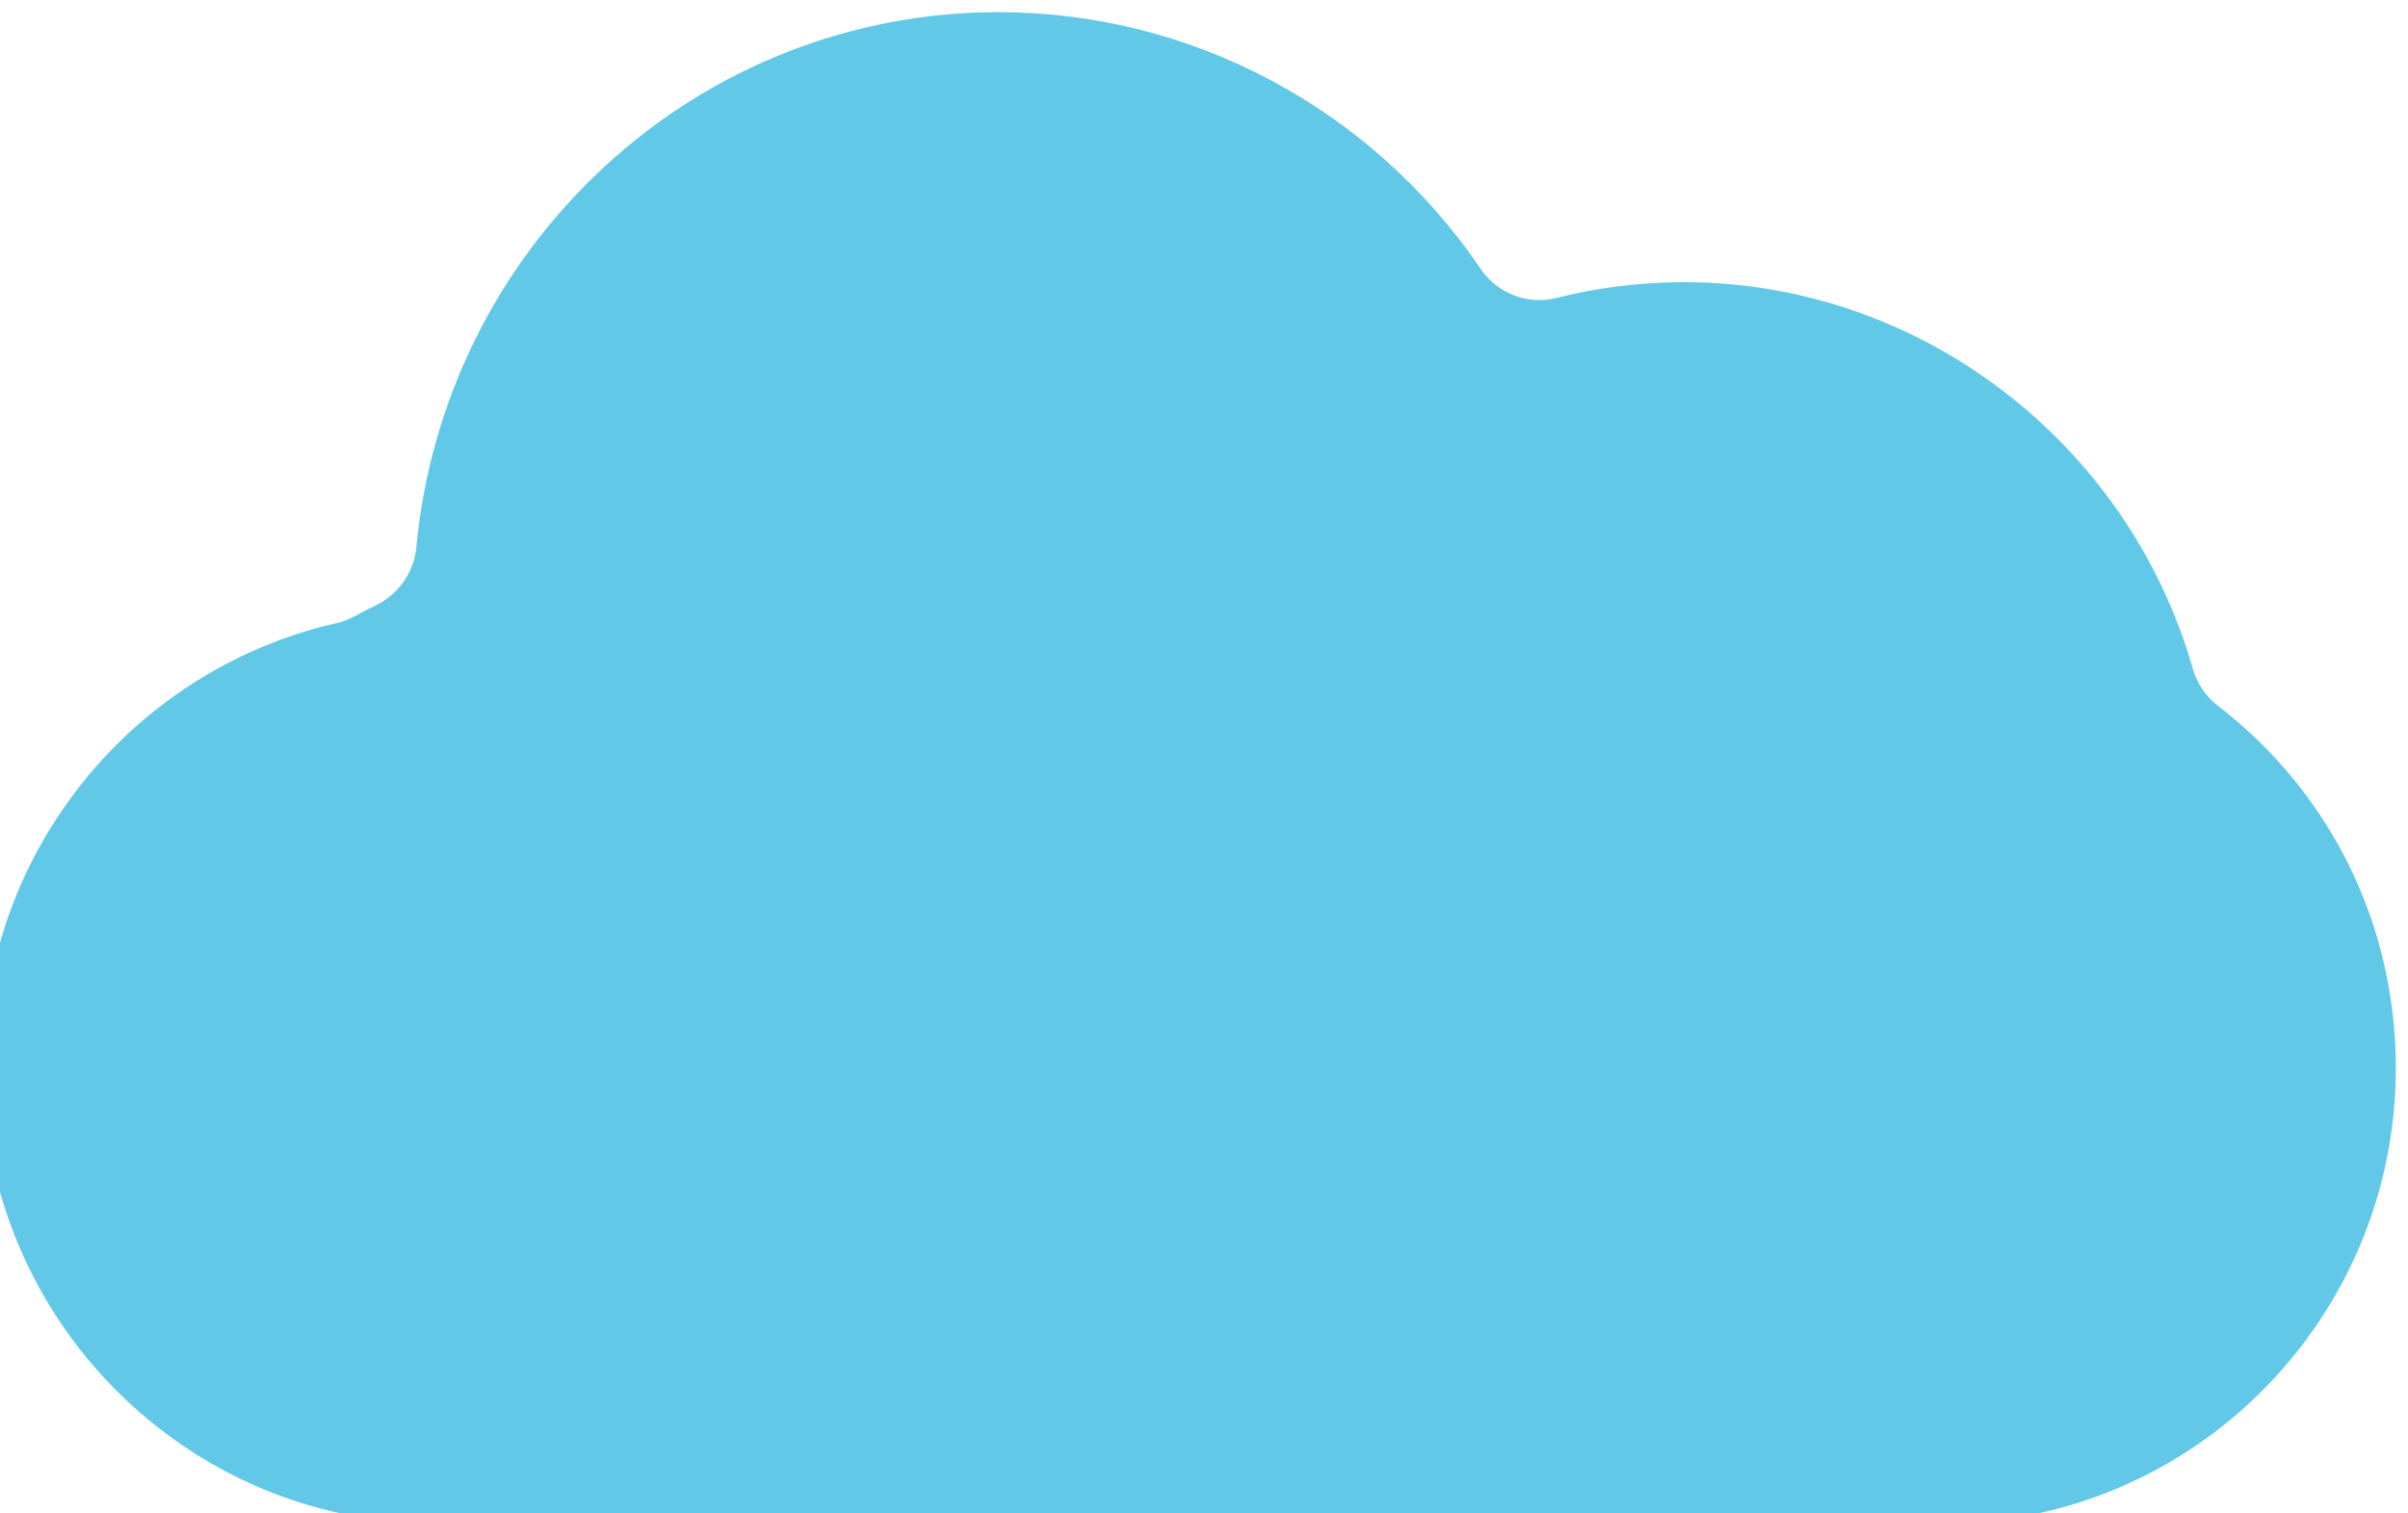 <?xml version="1.0" encoding="UTF-8" standalone="no"?>
<!-- Created with Inkscape (http://www.inkscape.org/) -->

<svg
   xmlns:dc="http://purl.org/dc/elements/1.1/"
   xmlns:cc="http://creativecommons.org/ns#"
   xmlns:rdf="http://www.w3.org/1999/02/22-rdf-syntax-ns#"
   xmlns:svg="http://www.w3.org/2000/svg"
   xmlns="http://www.w3.org/2000/svg"
   xmlns:sodipodi="http://sodipodi.sourceforge.net/DTD/sodipodi-0.dtd"
   xmlns:inkscape="http://www.inkscape.org/namespaces/inkscape"
   version="1.1"
   id="svg2"
   xml:space="preserve"
   width="208.578"
   height="131.089"
   viewBox="0 0 208.578 131.089"
   sodipodi:docname="O9S1SH1.eps"
   inkscape:version="0.92.4 5da689c313, 2019-01-14"><defs
     id="defs6" /><sodipodi:namedview
     pagecolor="#ffffff"
     bordercolor="#666666"
     borderopacity="1"
     objecttolerance="10"
     gridtolerance="10"
     guidetolerance="10"
     inkscape:pageopacity="0"
     inkscape:pageshadow="2"
     inkscape:window-width="1366"
     inkscape:window-height="695"
     id="namedview4"
     showgrid="false"
     fit-margin-top="0"
     fit-margin-left="0"
     fit-margin-right="0"
     fit-margin-bottom="0"
     inkscape:zoom="0.295"
     inkscape:cx="715.33734"
     inkscape:cy="12.910155"
     inkscape:window-x="0"
     inkscape:window-y="0"
     inkscape:window-maximized="1"
     inkscape:current-layer="g12" /><g
     id="g10"
     inkscape:groupmode="layer"
     inkscape:label="ink_ext_XXXXXX"
     transform="matrix(1.333,0,0,-1.333,710.202,854.854)"><g
       id="g12"
       transform="matrix(0.083,0,0,0.084,9.727,10.317)"><path
         d="m 6900.07,1506.3 c 0,-257.5 216.46,-467 482.52,-467 266.07,0 482.53,209.5 482.53,467 0,202 -314.95,702.7 -482.53,946.93 C 7215.02,2209 6900.07,1708.3 6900.07,1506.3"
         style="fill:#61c9e7;fill-opacity:1;fill-rule:nonzero;stroke:none"
         id="path14"
         inkscape:connector-curvature="0" /><path
         d="m 3736.1,5021.39 c 0,-69.55 25.67,-135.19 71.54,-185.76 47.49,35.73 101.58,62.39 159.15,77.91 19.97,127.09 82.51,243.7 178.38,331.34 4.5,4.12 9.08,8.12 13.69,12.08 -43.35,26.94 -93.41,41.41 -145.78,41.41 -152.73,0 -276.98,-124.25 -276.98,-276.98"
         style="fill:#dec60f;fill-opacity:1;fill-rule:nonzero;stroke:none"
         id="path16"
         inkscape:connector-curvature="0" /><path
         d="m 7095.27,10150.1 c 0,218.9 198.07,397.1 441.52,397.1 52.59,0 103.58,-8.1 152.11,-24.2 50.26,51.5 115.61,88.6 187.81,107.7 -64.32,129.9 -198.91,216.2 -347.41,216.2 -31.58,0 -63.05,-3.9 -93.54,-11.4 -22.51,-5.6 -46.13,3.3 -59.28,22.4 -80.09,116.4 -212.06,185.8 -353.04,185.8 -107.2,0 -209.78,-39.8 -288.83,-112 -78.56,-71.8 -127.38,-169.5 -137.46,-274.9 -1.86,-19.5 -13.83,-36.6 -31.52,-45 -5.16,-2.5 -10.33,-5.1 -15.37,-7.9 -4.65,-2.6 -9.64,-4.5 -14.83,-5.7 -72.12,-16.1 -137.62,-56.6 -184.45,-114.1 -48.13,-59.1 -73.56,-130.6 -73.56,-206.8 0,-181.4 148.4,-328.92 330.82,-328.92 h 397.21 c 10.95,67.72 41.89,131.42 90.23,184.72 -0.27,5.7 -0.41,11.3 -0.41,17"
         style="fill:#61c9e7;fill-opacity:1;fill-rule:nonzero;stroke:none"
         id="path18"
         inkscape:connector-curvature="0" /><path
         d="m 1432.72,1601.5 c -81.7,199.5 -96.11,414.9 -41.66,622.92 36.65,139.99 104.57,271.12 196.5,382.03 -26.09,-7.95 -51.87,-17.13 -77.26,-27.53 C 1063.74,2396.04 849.215,1884 1032.09,1437.4 c 88.59,-216.3 256.11,-385.2 471.71,-475.502 215.61,-90.296 453.48,-91.296 669.8,-2.699 25.4,10.403 50.21,21.903 74.39,34.602 -143.34,14.499 -283.7,60.299 -408.02,134.399 -184.72,110.1 -325.54,273.8 -407.25,473.3"
         style="fill:#e1c014;fill-opacity:1;fill-rule:nonzero;stroke:none"
         id="path20"
         inkscape:connector-curvature="0" /><path
         d="m 5548.65,7508.47 c 0,110.6 -50.74,212.67 -139.21,280.03 -9.51,7.25 -16.44,17.35 -19.76,28.84 -50.93,176.04 -214.64,298.99 -398.11,298.99 -33.8,0 -67.47,-4.1 -100.1,-12.19 -22.51,-5.57 -46.13,3.37 -59.28,22.48 -85.62,124.38 -226.73,198.64 -377.47,198.64 -114.62,0 -224.3,-42.55 -308.83,-119.82 -84,-76.79 -136.2,-181.18 -146.97,-293.95 -1.87,-19.5 -13.84,-36.59 -31.53,-45 -5.52,-2.63 -11.07,-5.48 -16.5,-8.48 -4.64,-2.57 -9.63,-4.46 -14.82,-5.62 -77.28,-17.24 -147.48,-60.68 -197.66,-122.3 -51.57,-63.32 -78.83,-139.95 -78.83,-221.62 0,-194.36 159.03,-352.49 354.5,-352.49 h 1180.07 c 195.47,0 354.5,158.13 354.5,352.49"
         style="fill:#4492a8;fill-opacity:1;fill-rule:nonzero;stroke:none"
         id="path22"
         inkscape:connector-curvature="0" /><path
         d="m 1383.73,4643.11 c 0,218.95 198.06,397.09 441.52,397.09 52.59,0 103.58,-8.11 152.1,-24.16 50.27,51.47 115.62,88.62 187.82,107.66 -64.32,129.97 -198.91,216.2 -347.42,216.2 -31.58,0 -63.05,-3.84 -93.53,-11.4 -22.53,-5.58 -46.13,3.37 -59.29,22.49 -80.08,116.33 -212.05,185.78 -353.03,185.78 -107.2,0 -209.78,-39.8 -288.84,-112.07 -78.56,-71.81 -127.376,-169.44 -137.455,-274.91 -1.863,-19.5 -13.832,-36.58 -31.519,-45 -5.121,-2.43 -10.297,-5.09 -15.379,-7.9 -4.648,-2.57 -9.637,-4.46 -14.816,-5.62 -72.118,-16.09 -137.629,-56.62 -184.461,-114.13 -48.117,-59.08 -73.551,-130.59 -73.551,-206.79 0,-181.38 148.402,-328.94 330.816,-328.94 H 1293.9 c 10.96,67.72 41.89,131.39 90.24,184.7 -0.27,5.69 -0.41,11.36 -0.41,17"
         style="fill:#61c9e7;fill-opacity:1;fill-rule:nonzero;stroke:none"
         id="path24"
         inkscape:connector-curvature="0" /><path
         d="m 8342.4,7788.5 c -9.51,7.25 -16.44,17.35 -19.76,28.84 -50.94,176.04 -214.65,298.99 -398.12,298.99 -33.79,0 -67.47,-4.1 -100.09,-12.19 -22.48,-5.57 -46.13,3.37 -59.28,22.48 -85.63,124.38 -226.74,198.64 -377.47,198.64 -114.63,0 -224.31,-42.55 -308.83,-119.82 -84.01,-76.79 -136.2,-181.18 -146.98,-293.95 -1.86,-19.5 -13.84,-36.59 -31.53,-45.01 -5.51,-2.61 -11.05,-5.46 -16.5,-8.47 -4.64,-2.57 -9.63,-4.46 -14.82,-5.62 -77.27,-17.24 -147.47,-60.68 -197.65,-122.3 -51.57,-63.32 -78.83,-139.95 -78.83,-221.62 0,-194.36 159.03,-352.49 354.5,-352.49 H 8127.1 c 195.47,0 354.5,158.13 354.5,352.49 0,110.6 -50.74,212.67 -139.2,280.03"
         style="fill:#61c9e7;fill-opacity:1;fill-rule:nonzero;stroke:none"
         id="path26"
         inkscape:connector-curvature="0" /><path
         d="m 9648.33,7155.98 h 1180.07 c 195.5,0 354.5,158.13 354.5,352.49 0,110.6 -50.7,212.67 -139.2,280.03 -9.5,7.25 -16.4,17.35 -19.8,28.84 -50.9,176.04 -214.6,298.99 -398.1,298.99 -33.8,0 -67.5,-4.1 -100.1,-12.19 -22.5,-5.57 -46.1,3.37 -59.3,22.48 -85.6,124.38 -226.7,198.64 -377.4,198.64 -114.65,0 -224.33,-42.55 -308.86,-119.82 -84,-76.79 -136.2,-181.18 -146.97,-293.95 -1.87,-19.5 -13.84,-36.59 -31.53,-45.01 -5.51,-2.61 -11.06,-5.46 -16.5,-8.47 -4.65,-2.57 -9.64,-4.46 -14.82,-5.62 -77.28,-17.24 -147.48,-60.68 -197.66,-122.3 -51.57,-63.32 -78.83,-139.95 -78.83,-221.62 0,-194.36 159.03,-352.49 354.5,-352.49"
         style="fill:#61c9e7;fill-opacity:1;fill-rule:nonzero;stroke:none"
         id="path28"
         inkscape:connector-curvature="0" /><path
         d="m 5332.15,2117.32 c -9.51,7.24 -16.44,17.35 -19.76,28.83 -50.94,176.04 -214.65,298.99 -398.12,298.99 -33.79,0 -67.46,-4.1 -100.09,-12.19 -22.51,-5.58 -46.13,3.38 -59.28,22.48 -85.62,124.39 -226.74,198.65 -377.47,198.65 -114.62,0 -224.3,-42.56 -308.83,-119.83 -84.01,-76.79 -136.2,-181.18 -146.98,-293.95 -1.86,-19.5 -13.83,-36.59 -31.52,-45 -5.52,-2.62 -11.07,-5.48 -16.5,-8.48 -4.64,-2.57 -9.63,-4.46 -14.82,-5.62 -77.28,-17.25 -147.48,-60.68 -197.66,-122.3 -51.57,-63.3 -78.83,-140 -78.83,-221.6 0,-194.4 159.03,-352.5 354.5,-352.5 h 1180.07 c 195.47,0 354.49,158.1 354.49,352.5 0,110.6 -50.74,212.65 -139.2,280.02"
         style="fill:#61c9e7;fill-opacity:1;fill-rule:nonzero;stroke:none"
         id="path30"
         inkscape:connector-curvature="0" /><path
         d="m 10238.4,4659.81 c -315.97,0 -576.3,-242.61 -604.51,-551.31 h 1208.91 c -28.2,308.7 -288.5,551.31 -604.4,551.31"
         style="fill:#dec60f;fill-opacity:1;fill-rule:nonzero;stroke:none"
         id="path32"
         inkscape:connector-curvature="0" /><path
         d="m 9316.31,1889.5 c 66.79,41.5 160.38,83.4 265.56,83.4 174.06,0 260.44,-59.6 332.03,-126.5 68.32,61.2 158.1,126.5 329.8,126.5 171,0 272.1,-68.1 332,-123.4 68.4,65.3 162.1,123.4 329.7,123.4 102.1,0 190.6,-39.4 254.4,-79.7 -67,400.13 -454.7,707.97 -921.4,707.97 -468.24,0 -856.89,-309.75 -922.09,-711.67"
         style="fill:#4492a8;fill-opacity:1;fill-rule:nonzero;stroke:none"
         id="path34"
         inkscape:connector-curvature="0" /><path
         d="m 1081.02,7155.98 h 1180.07 c 195.46,0 354.49,158.13 354.49,352.49 0,110.6 -50.74,212.67 -139.2,280.03 -9.51,7.25 -16.44,17.35 -19.76,28.84 -50.94,176.04 -214.65,298.99 -398.12,298.99 -33.79,0 -67.47,-4.1 -100.09,-12.19 -22.51,-5.57 -46.13,3.37 -59.28,22.48 -85.63,124.38 -226.74,198.64 -377.47,198.64 -114.63,0 -224.31,-42.55 -308.84,-119.82 -84,-76.79 -136.19,-181.18 -146.97,-293.95 -1.86,-19.5 -13.83,-36.59 -31.52,-45 -5.53,-2.63 -11.08,-5.48 -16.5,-8.48 -4.65,-2.57 -9.64,-4.46 -14.82,-5.62 -77.283,-17.24 -147.483,-60.68 -197.662,-122.3 -51.571,-63.32 -78.828,-139.95 -78.828,-221.62 0,-194.36 159.027,-352.49 354.5,-352.49"
         style="fill:#4492a8;fill-opacity:1;fill-rule:nonzero;stroke:none"
         id="path36"
         inkscape:connector-curvature="0" /><path
         d="m 9860.09,9964.64 247.81,729.56 h 313.1 l -182.6,-492.7 h 378.2 l -230.5,-351.57 h 442.3 c 195.5,0 354.5,158.17 354.5,352.47 0,110.6 -50.7,212.7 -139.2,280.1 -9.5,7.2 -16.4,17.3 -19.8,28.8 -50.9,176 -214.6,299 -398.1,299 -33.8,0 -67.5,-4.1 -100.1,-12.2 -22.5,-5.6 -46.1,3.4 -59.3,22.5 -85.6,124.4 -226.7,198.6 -377.4,198.6 -114.65,0 -224.33,-42.5 -308.86,-119.8 -84,-76.8 -136.2,-181.2 -146.97,-294 -1.87,-19.5 -13.85,-36.6 -31.55,-45 -5.47,-2.6 -11.02,-5.4 -16.48,-8.4 -4.65,-2.6 -9.64,-4.5 -14.82,-5.7 -77.28,-17.2 -147.48,-60.6 -197.66,-122.2 -51.57,-63.4 -78.83,-140 -78.83,-221.7 0,-194.3 159.03,-352.47 354.5,-352.47 h 515.57 l 28.8,114.71 h -332.61"
         style="fill:#61c9e7;fill-opacity:1;fill-rule:nonzero;stroke:none"
         id="path38"
         inkscape:connector-curvature="0" /><path
         d="m -6195.162,6333.044 h 1180.07 c 195.46,0 354.49,158.13 354.49,352.47 0,110.6 -50.74,212.7 -139.2,280.1 -9.51,7.2 -16.44,17.3 -19.76,28.8 -50.94,176 -214.65,299 -398.12,299 -33.79,0 -67.47,-4.1 -100.09,-12.2 -22.51,-5.6 -46.13,3.4 -59.28,22.5 -85.62,124.4 -226.73,198.6 -377.47,198.6 -114.63,0 -224.31,-42.5 -308.84,-119.8 -84,-76.8 -136.19,-181.2 -146.97,-294 -1.86,-19.5 -13.83,-36.5 -31.52,-45 -5.53,-2.6 -11.08,-5.4 -16.5,-8.4 -4.65,-2.6 -9.64,-4.5 -14.82,-5.6 -77.283,-17.3 -147.483,-60.7 -197.662,-122.3 -51.571,-63.4 -78.828,-140 -78.828,-221.7 0,-194.34 159.027,-352.47 354.5,-352.47"
         style="fill:#61c9e7;fill-opacity:1;fill-rule:nonzero;stroke:none"
         id="path40"
         inkscape:connector-curvature="0" /><path
         d="m 5483.88,10382.3 c -9.51,7.2 -16.44,17.3 -19.76,28.8 -50.93,176 -214.64,299 -398.11,299 -33.8,0 -67.47,-4.1 -100.09,-12.2 -22.53,-5.6 -46.13,3.4 -59.29,22.5 -85.62,124.4 -226.73,198.6 -377.47,198.6 -114.62,0 -224.3,-42.5 -308.83,-119.8 -84,-76.8 -136.2,-181.2 -146.98,-294 -1.86,-19.5 -13.83,-36.5 -31.52,-45 -5.51,-2.6 -11.06,-5.4 -16.5,-8.4 -4.65,-2.6 -9.64,-4.5 -14.82,-5.6 -77.28,-17.3 -147.48,-60.7 -197.66,-122.3 -51.57,-63.4 -78.83,-140 -78.83,-221.7 0,-194.34 159.03,-352.47 354.5,-352.47 h 1180.07 c 195.47,0 354.5,158.13 354.5,352.47 0,110.6 -50.74,212.7 -139.21,280.1"
         style="fill:#61c9e7;fill-opacity:1;fill-rule:nonzero;stroke:none"
         id="path42"
         inkscape:connector-curvature="0" /><path
         d="m 7382.59,4099.46 c 288.59,0 523.37,234.78 523.37,523.37 0,288.59 -234.78,523.38 -523.37,523.38 -288.58,0 -523.37,-234.79 -523.37,-523.38 0,-288.59 234.79,-523.37 523.37,-523.37"
         style="fill:#dec60f;fill-opacity:1;fill-rule:nonzero;stroke:none"
         id="path44"
         inkscape:connector-curvature="0" /><path
         d="m 3736.1,10657.9 c 0,-69.5 25.67,-135.2 71.54,-185.7 47.48,35.7 101.58,62.4 159.15,77.9 19.97,127.1 82.51,243.7 178.38,331.3 4.5,4.1 9.08,8.1 13.7,12.1 -43.36,26.9 -93.42,41.4 -145.79,41.4 -152.73,0 -276.98,-124.2 -276.98,-277"
         style="fill:#dec60f;fill-opacity:1;fill-rule:nonzero;stroke:none"
         id="path46"
         inkscape:connector-curvature="0" /><path
         d="m 5483.88,4745.73 c -9.51,7.24 -16.44,17.35 -19.76,28.83 -50.93,176.04 -214.64,298.99 -398.11,298.99 -33.8,0 -67.47,-4.1 -100.1,-12.19 -22.51,-5.58 -46.12,3.38 -59.28,22.48 -85.62,124.39 -226.73,198.65 -377.47,198.65 -114.62,0 -224.3,-42.56 -308.83,-119.83 -84,-76.79 -136.2,-181.18 -146.98,-293.95 -1.86,-19.5 -13.83,-36.59 -31.52,-45 -5.51,-2.62 -11.06,-5.48 -16.5,-8.48 -4.65,-2.57 -9.64,-4.46 -14.82,-5.62 -77.28,-17.24 -147.48,-60.68 -197.66,-122.3 -51.57,-63.31 -78.83,-139.95 -78.83,-221.62 0,-194.36 159.03,-352.49 354.5,-352.49 h 1180.07 c 195.47,0 354.5,158.13 354.5,352.49 0,110.6 -50.74,212.67 -139.21,280.04"
         style="fill:#61c9e7;fill-opacity:1;fill-rule:nonzero;stroke:none"
         id="path48"
         inkscape:connector-curvature="0" /><path
         d="m 1143.22,6977.13 c -29.41,-9.01 -45.95,-40.16 -36.93,-69.57 l 67.06,-218.82 c 7.34,-23.98 29.39,-39.39 53.23,-39.39 5.4,0 10.9,0.79 16.34,2.46 29.41,9.01 45.94,40.16 36.93,69.57 l -67.06,218.82 c -9.01,29.41 -40.16,45.95 -69.57,36.93"
         style="fill:#61c9e7;fill-opacity:1;fill-rule:nonzero;stroke:none"
         id="path50"
         inkscape:connector-curvature="0" /><path
         d="m 1609.62,6977.13 c -29.41,-9.01 -45.95,-40.16 -36.94,-69.57 l 67.06,-218.82 c 7.35,-23.98 29.4,-39.39 53.24,-39.39 5.4,0 10.9,0.79 16.34,2.46 29.41,9.01 45.94,40.16 36.93,69.57 l -67.06,218.82 c -9.02,29.41 -40.17,45.95 -69.57,36.93"
         style="fill:#61c9e7;fill-opacity:1;fill-rule:nonzero;stroke:none"
         id="path52"
         inkscape:connector-curvature="0" /><path
         d="m 2076.02,6977.13 c -29.41,-9.01 -45.95,-40.16 -36.94,-69.57 l 67.06,-218.82 c 7.35,-23.98 29.4,-39.39 53.24,-39.39 5.4,0 10.9,0.79 16.34,2.46 29.41,9.01 45.94,40.16 36.93,69.57 l -67.06,218.82 c -9.02,29.41 -40.16,45.95 -69.57,36.93"
         style="fill:#61c9e7;fill-opacity:1;fill-rule:nonzero;stroke:none"
         id="path54"
         inkscape:connector-curvature="0" /><path
         d="m 4159.64,6649.35 c 5.41,0 10.91,0.79 16.34,2.46 29.41,9.01 45.95,40.16 36.93,69.57 l -67.06,218.82 c -9.01,29.41 -40.16,45.95 -69.57,36.93 -29.41,-9.01 -45.94,-40.16 -36.93,-69.57 l 67.06,-218.82 c 7.35,-23.98 29.4,-39.39 53.23,-39.39"
         style="fill:#61c9e7;fill-opacity:1;fill-rule:nonzero;stroke:none"
         id="path56"
         inkscape:connector-curvature="0" /><path
         d="m 4465.25,6385.46 c 5.41,0 10.9,0.79 16.34,2.46 29.41,9.01 45.94,40.16 36.93,69.57 l -67.06,218.82 c -9.01,29.42 -40.15,45.95 -69.57,36.94 -29.41,-9.02 -45.95,-40.16 -36.94,-69.57 l 67.07,-218.83 c 7.34,-23.97 29.4,-39.39 53.23,-39.39"
         style="fill:#61c9e7;fill-opacity:1;fill-rule:nonzero;stroke:none"
         id="path58"
         inkscape:connector-curvature="0" /><path
         d="m 4853.83,6727.24 c -29.41,-9.01 -45.94,-40.16 -36.93,-69.57 l 67.06,-218.82 c 7.35,-23.98 29.4,-39.4 53.23,-39.4 5.41,0 10.91,0.8 16.34,2.47 29.41,9.01 45.95,40.16 36.93,69.57 l -67.06,218.82 c -9.01,29.41 -40.17,45.95 -69.57,36.93"
         style="fill:#61c9e7;fill-opacity:1;fill-rule:nonzero;stroke:none"
         id="path60"
         inkscape:connector-curvature="0" /><path
         d="m 4626.04,6649.35 c 5.4,0 10.9,0.79 16.34,2.46 29.41,9.01 45.94,40.16 36.93,69.57 l -67.06,218.82 c -9.01,29.41 -40.17,45.95 -69.57,36.93 -29.41,-9.01 -45.95,-40.16 -36.93,-69.57 l 67.06,-218.82 c 7.35,-23.98 29.4,-39.39 53.23,-39.39"
         style="fill:#61c9e7;fill-opacity:1;fill-rule:nonzero;stroke:none"
         id="path62"
         inkscape:connector-curvature="0" /><path
         d="m 5092.44,6649.35 c 5.4,0 10.9,0.79 16.34,2.46 29.41,9.01 45.94,40.16 36.93,69.57 l -67.06,218.82 c -9.01,29.41 -40.16,45.95 -69.57,36.93 -29.41,-9.01 -45.95,-40.16 -36.93,-69.57 l 67.06,-218.82 c 7.34,-23.98 29.4,-39.39 53.23,-39.39"
         style="fill:#61c9e7;fill-opacity:1;fill-rule:nonzero;stroke:none"
         id="path64"
         inkscape:connector-curvature="0" /><path
         d="m 4013.08,11083.7 c 30.76,0 55.69,25 55.69,55.7 v 156.7 c 0,30.8 -24.93,55.7 -55.69,55.7 -30.76,0 -55.7,-24.9 -55.7,-55.7 v -156.7 c 0,-30.7 24.94,-55.7 55.7,-55.7"
         style="fill:#dec60f;fill-opacity:1;fill-rule:nonzero;stroke:none"
         id="path66"
         inkscape:connector-curvature="0" /><path
         d="m 3724.09,11047.1 c 10.31,-17.9 29.04,-27.9 48.29,-27.9 9.44,0 19.02,2.4 27.79,7.5 26.64,15.4 35.77,49.4 20.39,76.1 l -78.35,135.7 c -15.39,26.6 -49.45,35.7 -76.09,20.4 -26.64,-15.4 -35.76,-49.5 -20.39,-76.1 l 78.36,-135.7"
         style="fill:#dec60f;fill-opacity:1;fill-rule:nonzero;stroke:none"
         id="path68"
         inkscape:connector-curvature="0" /><path
         d="m 3432.52,10928.8 135.71,-78.4 c 8.77,-5 18.35,-7.4 27.8,-7.4 19.25,0 37.97,10 48.29,27.8 15.38,26.7 6.25,60.7 -20.39,76.1 l -135.71,78.4 c -26.64,15.3 -60.71,6.2 -76.09,-20.4 -15.38,-26.7 -6.25,-60.7 20.39,-76.1"
         style="fill:#dec60f;fill-opacity:1;fill-rule:nonzero;stroke:none"
         id="path70"
         inkscape:connector-curvature="0" /><path
         d="m 3374.86,10602.2 h 156.71 c 30.76,0 55.7,25 55.7,55.7 0,30.8 -24.94,55.7 -55.7,55.7 h -156.71 c -30.76,0 -55.69,-24.9 -55.69,-55.7 0,-30.7 24.93,-55.7 55.69,-55.7"
         style="fill:#dec60f;fill-opacity:1;fill-rule:nonzero;stroke:none"
         id="path72"
         inkscape:connector-curvature="0" /><path
         d="m 3644.32,10445 c -15.39,26.7 -49.45,35.8 -76.09,20.4 l -135.71,-78.3 c -26.64,-15.4 -35.77,-49.5 -20.39,-76.1 10.32,-17.9 29.04,-27.9 48.29,-27.9 9.45,0 19.03,2.4 27.8,7.5 l 135.71,78.3 c 26.64,15.4 35.77,49.5 20.39,76.1"
         style="fill:#dec60f;fill-opacity:1;fill-rule:nonzero;stroke:none"
         id="path74"
         inkscape:connector-curvature="0" /><path
         d="m 4225.98,11026.7 c 8.78,-5.1 18.35,-7.5 27.8,-7.5 19.25,0 37.97,10 48.29,27.9 l 78.35,135.7 c 15.38,26.6 6.25,60.7 -20.39,76.1 -26.64,15.3 -60.7,6.2 -76.08,-20.4 l -78.36,-135.7 c -15.37,-26.7 -6.25,-60.7 20.39,-76.1"
         style="fill:#dec60f;fill-opacity:1;fill-rule:nonzero;stroke:none"
         id="path76"
         inkscape:connector-curvature="0" /><path
         d="m 4245.67,3530.35 c 5.4,0 10.9,0.79 16.34,2.46 29.41,9.01 45.94,40.16 36.93,69.57 l -67.06,218.82 c -9.02,29.42 -40.17,45.95 -69.57,36.94 -29.41,-9.02 -45.95,-40.16 -36.94,-69.57 l 67.06,-218.83 c 7.35,-23.98 29.4,-39.39 53.24,-39.39"
         style="fill:#61c9e7;fill-opacity:1;fill-rule:nonzero;stroke:none"
         id="path78"
         inkscape:connector-curvature="0" /><path
         d="m 4712.07,3530.35 c 5.4,0 10.9,0.79 16.33,2.46 29.41,9.01 45.95,40.16 36.94,69.57 l -67.06,218.82 c -9.02,29.42 -40.17,45.95 -69.58,36.94 -29.41,-9.02 -45.94,-40.16 -36.93,-69.57 l 67.06,-218.83 c 7.35,-23.98 29.4,-39.39 53.24,-39.39"
         style="fill:#61c9e7;fill-opacity:1;fill-rule:nonzero;stroke:none"
         id="path80"
         inkscape:connector-curvature="0" /><path
         d="m 5178.47,3530.35 c 5.4,0 10.9,0.79 16.33,2.46 29.41,9.01 45.95,40.16 36.94,69.57 l -67.07,218.82 c -9.01,29.42 -40.16,45.95 -69.57,36.94 -29.41,-9.02 -45.94,-40.16 -36.93,-69.57 l 67.06,-218.83 c 7.35,-23.98 29.4,-39.39 53.24,-39.39"
         style="fill:#61c9e7;fill-opacity:1;fill-rule:nonzero;stroke:none"
         id="path82"
         inkscape:connector-curvature="0" /><path
         d="m 3957.38,5659.6 v -156.71 c 0,-30.76 24.94,-55.69 55.7,-55.69 30.76,0 55.69,24.93 55.69,55.69 v 156.71 c 0,30.76 -24.93,55.7 -55.69,55.7 -30.76,0 -55.7,-24.94 -55.7,-55.7"
         style="fill:#dec60f;fill-opacity:1;fill-rule:nonzero;stroke:none"
         id="path84"
         inkscape:connector-curvature="0" /><path
         d="m 3772.38,5382.68 c 9.44,0 19.02,2.4 27.79,7.47 26.64,15.38 35.77,49.44 20.39,76.08 l -78.35,135.72 c -15.39,26.64 -49.45,35.77 -76.09,20.39 -26.64,-15.38 -35.76,-49.45 -20.39,-76.09 l 78.36,-135.71 c 10.31,-17.87 29.04,-27.86 48.29,-27.86"
         style="fill:#dec60f;fill-opacity:1;fill-rule:nonzero;stroke:none"
         id="path86"
         inkscape:connector-curvature="0" /><path
         d="m 3623.93,5310.38 -135.71,78.35 c -26.64,15.38 -60.71,6.26 -76.09,-20.38 -15.38,-26.64 -6.25,-60.71 20.39,-76.09 l 135.71,-78.35 c 8.77,-5.07 18.35,-7.47 27.8,-7.47 19.25,0 37.97,9.99 48.29,27.85 15.38,26.64 6.25,60.7 -20.39,76.09"
         style="fill:#dec60f;fill-opacity:1;fill-rule:nonzero;stroke:none"
         id="path88"
         inkscape:connector-curvature="0" /><path
         d="m 3587.27,5021.39 c 0,30.76 -24.94,55.7 -55.7,55.7 h -156.71 c -30.76,0 -55.69,-24.94 -55.69,-55.7 0,-30.76 24.93,-55.7 55.69,-55.7 h 156.71 c 30.76,0 55.7,24.94 55.7,55.7"
         style="fill:#dec60f;fill-opacity:1;fill-rule:nonzero;stroke:none"
         id="path90"
         inkscape:connector-curvature="0" /><path
         d="m 3623.93,4732.4 c 26.64,15.38 35.77,49.44 20.39,76.08 -15.38,26.64 -49.45,35.78 -76.09,20.39 l -135.71,-78.35 c -26.64,-15.38 -35.77,-49.44 -20.39,-76.08 10.32,-17.87 29.04,-27.86 48.29,-27.86 9.45,0 19.03,2.4 27.8,7.47 l 135.71,78.35"
         style="fill:#dec60f;fill-opacity:1;fill-rule:nonzero;stroke:none"
         id="path92"
         inkscape:connector-curvature="0" /><path
         d="m 4225.98,5390.15 c 8.78,-5.07 18.35,-7.47 27.8,-7.47 19.25,0 37.97,9.99 48.29,27.86 l 78.35,135.71 c 15.38,26.64 6.25,60.71 -20.39,76.09 -26.64,15.37 -60.7,6.25 -76.08,-20.39 l -78.36,-135.72 c -15.37,-26.64 -6.25,-60.7 20.39,-76.08"
         style="fill:#dec60f;fill-opacity:1;fill-rule:nonzero;stroke:none"
         id="path94"
         inkscape:connector-curvature="0" /><path
         d="m 10238.4,10201.5 182.6,492.7 h -313.1 l -247.81,-729.56 h 332.61 l -28.8,-114.71 -27.9,-111.39 -109.6,-437.13 286.6,437.13 73.1,111.39 230.5,351.57 h -378.2"
         style="fill:#dec60f;fill-opacity:1;fill-rule:nonzero;stroke:none"
         id="path96"
         inkscape:connector-curvature="0" /><path
         d="m 8296.95,10140.7 c -28.9,10.5 -43.86,42.4 -33.43,71.3 8.57,23.8 12.92,48.5 12.92,73.6 0,105.7 -77.06,196.2 -185.25,231.8 -31.86,10.5 -66.38,16.4 -102.46,16.4 -18.89,0 -37.5,-1.7 -55.65,-4.8 -74.28,-12.6 -140.56,-50.2 -183.72,-105.9 -15.56,-20 -42.72,-27.1 -66.04,-17 -45.77,19.7 -95.07,29.7 -146.53,29.7 -182.03,0 -330.12,-128.2 -330.12,-285.7 0,-10.1 0.64,-20.5 1.91,-30.8 2.16,-17.4 -4.02,-34.8 -16.68,-46.9 -36.83,-35.5 -61.7,-78.23 -72.86,-124.02 -4.39,-18.01 -6.72,-36.48 -6.72,-55.17 0,-19.28 2.42,-38.08 6.92,-56.22 29.99,-120.98 154.62,-211.98 303.44,-211.98 h 754.74 c 171.12,0 310.35,120.32 310.35,268.2 0,108.39 -74.9,205.59 -190.82,247.49"
         style="fill:#4492a8;fill-opacity:1;fill-rule:nonzero;stroke:none"
         id="path98"
         inkscape:connector-curvature="0" /><path
         d="m 1053.31,3597.49 c 5.41,0 10.91,0.79 16.34,2.45 29.41,9.02 45.95,40.17 36.93,69.58 l -67.06,218.82 c -9.01,29.41 -40.161,45.94 -69.571,36.93 -29.41,-9.01 -45.945,-40.16 -36.929,-69.57 l 67.06,-218.83 c 7.35,-23.97 29.4,-39.38 53.23,-39.38"
         style="fill:#61c9e7;fill-opacity:1;fill-rule:nonzero;stroke:none"
         id="path100"
         inkscape:connector-curvature="0" /><path
         d="m 1519.71,3597.49 c 5.4,0 10.9,0.79 16.34,2.45 29.41,9.02 45.94,40.17 36.93,69.58 l -67.06,218.82 c -9.01,29.41 -40.17,45.94 -69.57,36.93 -29.41,-9.01 -45.95,-40.16 -36.93,-69.57 l 67.06,-218.83 c 7.35,-23.97 29.4,-39.38 53.23,-39.38"
         style="fill:#61c9e7;fill-opacity:1;fill-rule:nonzero;stroke:none"
         id="path102"
         inkscape:connector-curvature="0" /><path
         d="m 1986.11,3597.49 c 5.4,0 10.9,0.79 16.34,2.45 29.41,9.02 45.94,40.17 36.93,69.58 l -67.06,218.82 c -9.02,29.41 -40.16,45.94 -69.57,36.93 -29.41,-9.01 -45.95,-40.16 -36.93,-69.57 l 67.06,-218.83 c 7.34,-23.97 29.4,-39.38 53.23,-39.38"
         style="fill:#61c9e7;fill-opacity:1;fill-rule:nonzero;stroke:none"
         id="path104"
         inkscape:connector-curvature="0" /><path
         d="m 2585.41,4633.76 c -28.9,10.46 -43.86,42.36 -33.43,71.27 8.57,23.77 12.92,48.53 12.92,73.61 0,105.71 -77.07,196.15 -185.26,231.84 -31.85,10.51 -66.37,16.32 -102.45,16.32 -18.89,0 -37.5,-1.65 -55.66,-4.74 -74.28,-12.64 -140.56,-50.23 -183.71,-105.91 -15.55,-20.07 -42.72,-27.07 -66.04,-17.04 -45.77,19.7 -95.07,29.69 -146.53,29.69 -182.03,0 -330.13,-128.16 -330.13,-285.69 0,-10.13 0.65,-20.47 1.92,-30.74 2.15,-17.41 -4.03,-34.82 -16.68,-46.99 -36.83,-35.4 -61.7,-78.18 -72.86,-123.97 -4.39,-18.01 -6.72,-36.48 -6.72,-55.16 0,-19.29 2.42,-38.09 6.92,-56.23 29.99,-120.97 154.62,-211.97 303.43,-211.97 h 754.74 c 171.13,0 310.35,120.31 310.35,268.2 0,108.4 -74.89,205.55 -190.81,247.51"
         style="fill:#4492a8;fill-opacity:1;fill-rule:nonzero;stroke:none"
         id="path106"
         inkscape:connector-curvature="0" /><path
         d="m 7326.9,5383.07 c 0,-30.76 24.94,-55.69 55.69,-55.69 30.76,0 55.7,24.93 55.7,55.69 v 235.94 c 0,30.75 -24.94,55.69 -55.7,55.69 -30.75,0 -55.69,-24.94 -55.69,-55.69 v -235.94"
         style="fill:#dec60f;fill-opacity:1;fill-rule:nonzero;stroke:none"
         id="path108"
         inkscape:connector-curvature="0" /><path
         d="m 7326.9,3862.6 v -235.94 c 0,-30.76 24.94,-55.7 55.69,-55.7 30.76,0 55.7,24.94 55.7,55.7 v 235.94 c 0,30.75 -24.94,55.69 -55.7,55.69 -30.75,0 -55.69,-24.94 -55.69,-55.69"
         style="fill:#dec60f;fill-opacity:1;fill-rule:nonzero;stroke:none"
         id="path110"
         inkscape:connector-curvature="0" /><path
         d="m 7002.52,5225.51 c 9.46,0 19.03,2.41 27.8,7.47 26.64,15.38 35.77,49.45 20.39,76.09 l -117.97,204.32 c -15.38,26.64 -49.45,35.77 -76.08,20.39 -26.64,-15.38 -35.77,-49.44 -20.39,-76.08 l 117.97,-204.33 c 10.31,-17.87 29.03,-27.86 48.28,-27.86"
         style="fill:#dec60f;fill-opacity:1;fill-rule:nonzero;stroke:none"
         id="path112"
         inkscape:connector-curvature="0" /><path
         d="m 7734.86,4012.68 c -26.64,-15.38 -35.76,-49.44 -20.39,-76.08 l 117.98,-204.33 c 10.31,-17.86 29.03,-27.85 48.28,-27.85 9.45,0 19.03,2.4 27.8,7.47 26.64,15.38 35.77,49.44 20.39,76.08 l -117.97,204.33 c -15.38,26.63 -49.45,35.76 -76.09,20.38"
         style="fill:#dec60f;fill-opacity:1;fill-rule:nonzero;stroke:none"
         id="path114"
         inkscape:connector-curvature="0" /><path
         d="m 6471.64,5148.77 c -15.38,-26.64 -6.25,-60.71 20.39,-76.09 l 204.33,-117.96 c 8.77,-5.07 18.35,-7.47 27.8,-7.47 19.24,0 37.97,9.99 48.28,27.85 15.38,26.64 6.25,60.71 -20.38,76.09 l -204.33,117.96 c -26.64,15.38 -60.71,6.26 -76.09,-20.38"
         style="fill:#dec60f;fill-opacity:1;fill-rule:nonzero;stroke:none"
         id="path116"
         inkscape:connector-curvature="0" /><path
         d="m 8273.15,4172.98 -204.32,117.97 c -26.63,15.37 -60.71,6.26 -76.09,-20.39 -15.38,-26.63 -6.25,-60.7 20.39,-76.08 l 204.33,-117.97 c 8.77,-5.06 18.34,-7.47 27.8,-7.47 19.24,0 37.97,9.99 48.28,27.86 15.38,26.63 6.25,60.7 -20.39,76.08"
         style="fill:#dec60f;fill-opacity:1;fill-rule:nonzero;stroke:none"
         id="path118"
         inkscape:connector-curvature="0" /><path
         d="m 6678.05,4622.83 c 0,30.76 -24.94,55.7 -55.7,55.7 h -235.93 c -30.76,0 -55.7,-24.94 -55.7,-55.7 0,-30.76 24.94,-55.7 55.7,-55.7 h 235.93 c 30.76,0 55.7,24.94 55.7,55.7"
         style="fill:#dec60f;fill-opacity:1;fill-rule:nonzero;stroke:none"
         id="path120"
         inkscape:connector-curvature="0" /><path
         d="m 8378.77,4678.53 h -235.94 c -30.76,0 -55.7,-24.94 -55.7,-55.7 0,-30.76 24.94,-55.7 55.7,-55.7 h 235.94 c 30.76,0 55.7,24.94 55.7,55.7 0,30.76 -24.94,55.7 -55.7,55.7"
         style="fill:#dec60f;fill-opacity:1;fill-rule:nonzero;stroke:none"
         id="path122"
         inkscape:connector-curvature="0" /><path
         d="m 6696.36,4290.95 -204.33,-117.97 c -26.64,-15.38 -35.77,-49.45 -20.39,-76.08 10.32,-17.87 29.04,-27.86 48.29,-27.86 9.45,0 19.03,2.41 27.8,7.47 l 204.33,117.97 c 26.63,15.38 35.76,49.45 20.38,76.08 -15.38,26.65 -49.45,35.77 -76.08,20.39"
         style="fill:#dec60f;fill-opacity:1;fill-rule:nonzero;stroke:none"
         id="path124"
         inkscape:connector-curvature="0" /><path
         d="m 8217.46,5169.15 -204.33,-117.96 c -26.64,-15.38 -35.77,-49.45 -20.39,-76.09 10.32,-17.86 29.04,-27.85 48.29,-27.85 9.45,0 19.03,2.4 27.8,7.47 l 204.32,117.96 c 26.64,15.38 35.77,49.45 20.39,76.09 -15.38,26.64 -49.45,35.76 -76.08,20.38"
         style="fill:#dec60f;fill-opacity:1;fill-rule:nonzero;stroke:none"
         id="path126"
         inkscape:connector-curvature="0" /><path
         d="m 6954.24,3992.3 -117.97,-204.33 c -15.38,-26.64 -6.25,-60.71 20.39,-76.08 8.77,-5.07 18.35,-7.47 27.8,-7.47 19.24,0 37.97,9.99 48.28,27.85 l 117.97,204.33 c 15.38,26.64 6.25,60.71 -20.39,76.08 -26.63,15.38 -60.7,6.26 -76.08,-20.38"
         style="fill:#dec60f;fill-opacity:1;fill-rule:nonzero;stroke:none"
         id="path128"
         inkscape:connector-curvature="0" /><path
         d="m 7734.86,5232.98 c 8.77,-5.06 18.35,-7.47 27.8,-7.47 19.25,0 37.97,9.99 48.29,27.86 l 117.97,204.33 c 15.38,26.64 6.25,60.7 -20.39,76.08 -26.63,15.37 -60.71,6.25 -76.08,-20.39 l -117.98,-204.32 c -15.37,-26.64 -6.25,-60.7 20.39,-76.09"
         style="fill:#dec60f;fill-opacity:1;fill-rule:nonzero;stroke:none"
         id="path130"
         inkscape:connector-curvature="0" /><path
         d="m 10182.7,5192.86 v -270.01 c 0,-30.76 24.9,-55.7 55.7,-55.7 30.7,0 55.7,24.94 55.7,55.7 v 270.01 c 0,30.76 -25,55.7 -55.7,55.7 -30.8,0 -55.7,-24.94 -55.7,-55.7"
         style="fill:#dec60f;fill-opacity:1;fill-rule:nonzero;stroke:none"
         id="path132"
         inkscape:connector-curvature="0" /><path
         d="m 9640.49,5088.36 c -26.64,-15.38 -35.77,-49.45 -20.39,-76.08 l 135.01,-233.84 c 10.31,-17.87 29.03,-27.86 48.28,-27.86 9.45,0 19.03,2.41 27.8,7.47 26.64,15.38 35.77,49.45 20.39,76.08 l -135,233.84 c -15.38,26.64 -49.45,35.77 -76.09,20.39"
         style="fill:#dec60f;fill-opacity:1;fill-rule:nonzero;stroke:none"
         id="path134"
         inkscape:connector-curvature="0" /><path
         d="m 9512.73,4536.06 -233.83,135.01 c -26.63,15.37 -60.71,6.25 -76.09,-20.39 -15.38,-26.64 -6.25,-60.71 20.39,-76.08 l 233.84,-135.01 c 8.77,-5.06 18.35,-7.47 27.8,-7.47 19.24,0 37.97,9.99 48.28,27.86 15.38,26.64 6.25,60.7 -20.39,76.08"
         style="fill:#dec60f;fill-opacity:1;fill-rule:nonzero;stroke:none"
         id="path136"
         inkscape:connector-curvature="0" /><path
         d="m 9424.02,4052.8 c 0,30.76 -24.94,55.7 -55.7,55.7 h -270.01 c -30.76,0 -55.7,-24.94 -55.7,-55.7 0,-30.76 24.94,-55.69 55.7,-55.69 h 270.01 c 30.76,0 55.7,24.93 55.7,55.69"
         style="fill:#dec60f;fill-opacity:1;fill-rule:nonzero;stroke:none"
         id="path138"
         inkscape:connector-curvature="0" /><path
         d="m 11378.4,4108.5 h -270 c -30.7,0 -55.7,-24.94 -55.7,-55.7 0,-30.76 25,-55.69 55.7,-55.69 h 270 c 30.8,0 55.7,24.93 55.7,55.69 0,30.76 -24.9,55.7 -55.7,55.7"
         style="fill:#dec60f;fill-opacity:1;fill-rule:nonzero;stroke:none"
         id="path140"
         inkscape:connector-curvature="0" /><path
         d="m 11019.7,4439.59 233.8,135.01 c 26.7,15.37 35.8,49.44 20.4,76.08 -15.4,26.64 -49.4,35.77 -76.1,20.39 L 10964,4536.06 c -26.6,-15.38 -35.8,-49.44 -20.4,-76.08 10.3,-17.87 29,-27.86 48.3,-27.86 9.4,0 19,2.41 27.8,7.47"
         style="fill:#dec60f;fill-opacity:1;fill-rule:nonzero;stroke:none"
         id="path142"
         inkscape:connector-curvature="0" /><path
         d="m 10645.5,4758.05 c 8.8,-5.06 18.4,-7.47 27.8,-7.47 19.3,0 38,9.99 48.3,27.86 l 135,233.84 c 15.4,26.63 6.3,60.7 -20.4,76.08 -26.6,15.37 -60.7,6.26 -76,-20.39 l -135,-233.84 c -15.4,-26.63 -6.3,-60.7 20.3,-76.08"
         style="fill:#dec60f;fill-opacity:1;fill-rule:nonzero;stroke:none"
         id="path144"
         inkscape:connector-curvature="0" /><path
         d="m 1883.03,1681.7 -38.9,-145.2 138.91,57.4 126.06,-81.8 -11.7,149.8 116.81,94.6 -146.14,35.2 -53.86,140.3 -78.62,-128.1 -150.11,-7.8 97.55,-114.4"
         style="fill:#61c9e7;fill-opacity:1;fill-rule:nonzero;stroke:none"
         id="path146"
         inkscape:connector-curvature="0" /><path
         d="m 2292.77,2265.61 -57.5,77.28 -26.37,-92.64 -91.26,-30.79 79.95,-53.71 1.09,-96.32 75.79,59.45 91.93,-28.73 -33.11,90.45 55.73,78.56 -96.25,-3.55"
         style="fill:#61c9e7;fill-opacity:1;fill-rule:nonzero;stroke:none"
         id="path148"
         inkscape:connector-curvature="0" /><path
         d="m 9653.79,6923.88 c -69.48,0 -125.8,-56.32 -125.8,-125.8 0,-69.48 56.32,-125.8 125.8,-125.8 69.48,0 125.8,56.32 125.8,125.8 0,69.48 -56.32,125.8 -125.8,125.8"
         style="fill:#61c9e7;fill-opacity:1;fill-rule:nonzero;stroke:none"
         id="path150"
         inkscape:connector-curvature="0" /><path
         d="m 10356.9,6798.08 c 0,69.48 -56.4,125.8 -125.8,125.8 -69.5,0 -125.8,-56.32 -125.8,-125.8 0,-69.48 56.3,-125.8 125.8,-125.8 69.4,0 125.8,56.32 125.8,125.8"
         style="fill:#61c9e7;fill-opacity:1;fill-rule:nonzero;stroke:none"
         id="path152"
         inkscape:connector-curvature="0" /><path
         d="m 10902.3,6798.08 c 0,69.48 -56.3,125.8 -125.8,125.8 -69.4,0 -125.8,-56.32 -125.8,-125.8 0,-69.48 56.4,-125.8 125.8,-125.8 69.5,0 125.8,56.32 125.8,125.8"
         style="fill:#61c9e7;fill-opacity:1;fill-rule:nonzero;stroke:none"
         id="path154"
         inkscape:connector-curvature="0" /><path
         d="m 6909.6,6923.88 c -27.46,0 -49.73,-22.26 -49.73,-49.72 v -76.62 l -81.44,22.08 c -26.52,7.19 -53.82,-8.48 -61,-34.99 -7.18,-26.5 8.48,-53.81 34.98,-60.99 l 78.35,-21.24 -47.35,-72.98 c -14.95,-23.03 -8.39,-53.82 14.65,-68.77 8.36,-5.43 17.74,-8.02 27.01,-8.02 16.28,0 32.24,7.99 41.76,22.67 l 43.49,67.02 47.1,-70.12 c 9.6,-14.29 25.32,-22 41.32,-22 9.54,0 19.18,2.74 27.69,8.45 22.79,15.32 28.86,46.21 13.54,69.01 l -50.42,75.05 77.22,20.93 c 26.51,7.18 42.17,34.49 34.99,60.99 -7.18,26.51 -34.47,42.17 -61,34.99 l -81.44,-22.08 v 76.62 c 0,27.46 -22.26,49.72 -49.72,49.72"
         style="fill:#61c9e7;fill-opacity:1;fill-rule:nonzero;stroke:none"
         id="path156"
         inkscape:connector-curvature="0" /><path
         d="m 7537.07,6923.88 c -27.46,0 -49.72,-22.26 -49.72,-49.72 v -76.62 l -81.45,22.08 c -26.51,7.19 -53.81,-8.48 -60.99,-34.99 -7.19,-26.5 8.48,-53.81 34.98,-60.99 l 78.35,-21.24 -47.35,-72.98 c -14.95,-23.03 -8.39,-53.82 14.64,-68.77 8.37,-5.43 17.75,-8.02 27.02,-8.02 16.28,0 32.24,7.99 41.76,22.67 l 43.48,67.02 47.11,-70.12 c 9.6,-14.29 25.31,-22 41.32,-22 9.53,0 19.17,2.74 27.68,8.45 22.8,15.32 28.86,46.21 13.55,69.01 l -50.42,75.05 77.22,20.93 c 26.5,7.18 42.17,34.49 34.99,60.99 -7.19,26.51 -34.48,42.17 -61,34.99 l -81.45,-22.08 v 76.62 c 0,27.46 -22.26,49.72 -49.72,49.72"
         style="fill:#61c9e7;fill-opacity:1;fill-rule:nonzero;stroke:none"
         id="path158"
         inkscape:connector-curvature="0" /><path
         d="m 8164.55,6923.88 c -27.46,0 -49.72,-22.26 -49.72,-49.72 v -76.62 l -81.45,22.08 c -26.51,7.19 -53.81,-8.48 -61,-34.99 -7.18,-26.5 8.48,-53.81 34.99,-60.99 l 78.35,-21.24 -47.36,-72.98 c -14.94,-23.03 -8.39,-53.82 14.65,-68.77 8.36,-5.43 17.74,-8.02 27.02,-8.02 16.28,0 32.23,7.99 41.76,22.67 l 43.48,67.02 47.11,-70.12 c 9.6,-14.29 25.31,-22 41.32,-22 9.53,0 19.17,2.74 27.68,8.45 22.79,15.32 28.86,46.21 13.54,69.01 l -50.42,75.05 77.23,20.93 c 26.5,7.18 42.17,34.49 34.98,60.99 -7.18,26.51 -34.47,42.17 -61,34.99 l -81.44,-22.08 v 76.62 c 0,27.46 -22.26,49.72 -49.72,49.72"
         style="fill:#61c9e7;fill-opacity:1;fill-rule:nonzero;stroke:none"
         id="path160"
         inkscape:connector-curvature="0" /><path
         d="m 5317.27,1244.8 c 0,30.8 -24.94,55.7 -55.7,55.7 H 3798.84 c -30.76,0 -55.69,-24.9 -55.69,-55.7 0,-30.7 24.93,-55.7 55.69,-55.7 h 1462.73 c 30.76,0 55.7,25 55.7,55.7"
         style="fill:#61c9e7;fill-opacity:1;fill-rule:nonzero;stroke:none"
         id="path162"
         inkscape:connector-curvature="0" /><path
         d="M 5180.98,842.602 H 3718.26 c -30.76,0 -55.7,-25 -55.7,-55.704 0,-30.796 24.94,-55.699 55.7,-55.699 h 1462.72 c 30.76,0 55.7,24.903 55.7,55.699 0,30.704 -24.94,55.704 -55.7,55.704"
         style="fill:#61c9e7;fill-opacity:1;fill-rule:nonzero;stroke:none"
         id="path164"
         inkscape:connector-curvature="0" /><path
         d="m 4049.47,1068.4 c -30.76,0 -55.7,-24.9 -55.7,-55.7 0,-30.7 24.94,-55.7 55.7,-55.7 h 536.06 c 30.76,0 55.69,25 55.69,55.7 0,30.8 -24.93,55.7 -55.69,55.7 h -536.06"
         style="fill:#61c9e7;fill-opacity:1;fill-rule:nonzero;stroke:none"
         id="path166"
         inkscape:connector-curvature="0" /><path
         d="m 5434.86,1068.4 h -536.05 c -30.76,0 -55.7,-24.9 -55.7,-55.7 0,-30.7 24.94,-55.7 55.7,-55.7 h 536.05 c 30.76,0 55.7,25 55.7,55.7 0,30.8 -24.94,55.7 -55.7,55.7"
         style="fill:#61c9e7;fill-opacity:1;fill-rule:nonzero;stroke:none"
         id="path168"
         inkscape:connector-curvature="0" /><path
         d="m 10182.7,1858 v -854.7 c 0,-92.402 28.7,-179.8 80.9,-246.198 55.2,-70.204 129.9,-108.903 210.3,-108.903 80.3,0 155,38.699 210.3,108.903 52.2,66.398 80.9,153.796 80.9,246.198 0,30.8 -24.9,55.7 -55.7,55.7 -30.8,0 -55.7,-24.9 -55.7,-55.7 0,-134.398 -80.7,-243.698 -179.8,-243.698 -99.2,0 -179.8,109.3 -179.8,243.698 V 1859 c -15.9,1.6 -32.6,2.5 -50.4,2.5 -22.3,0 -42.4,-1.2 -61,-3.5"
         style="fill:#4492a8;fill-opacity:1;fill-rule:nonzero;stroke:none"
         id="path170"
         inkscape:connector-curvature="0" /><path
         d="m 10294.1,2711.21 v 119.05 c 0,30.75 -25,55.69 -55.7,55.69 -30.8,0 -55.7,-24.94 -55.7,-55.69 v -119.05 c 18.5,0.88 37,1.35 55.7,1.35 18.6,0 37.2,-0.47 55.7,-1.35"
         style="fill:#4492a8;fill-opacity:1;fill-rule:nonzero;stroke:none"
         id="path172"
         inkscape:connector-curvature="0" /></g><rect
       inkscape:tile-y0="513.85934"
       inkscape:tile-x0="-939.28308"
       transform="scale(1,-1)"
       y="-1180.384"
       x="-782.953"
       height="224.354"
       width="224.354"
       id="use4686"
       style="opacity:1;fill:none;fill-opacity:1;stroke:#000003;stroke-width:0.675;stroke-linecap:round;stroke-linejoin:round;stroke-miterlimit:4;stroke-dasharray:none;stroke-opacity:1" /></g></svg>